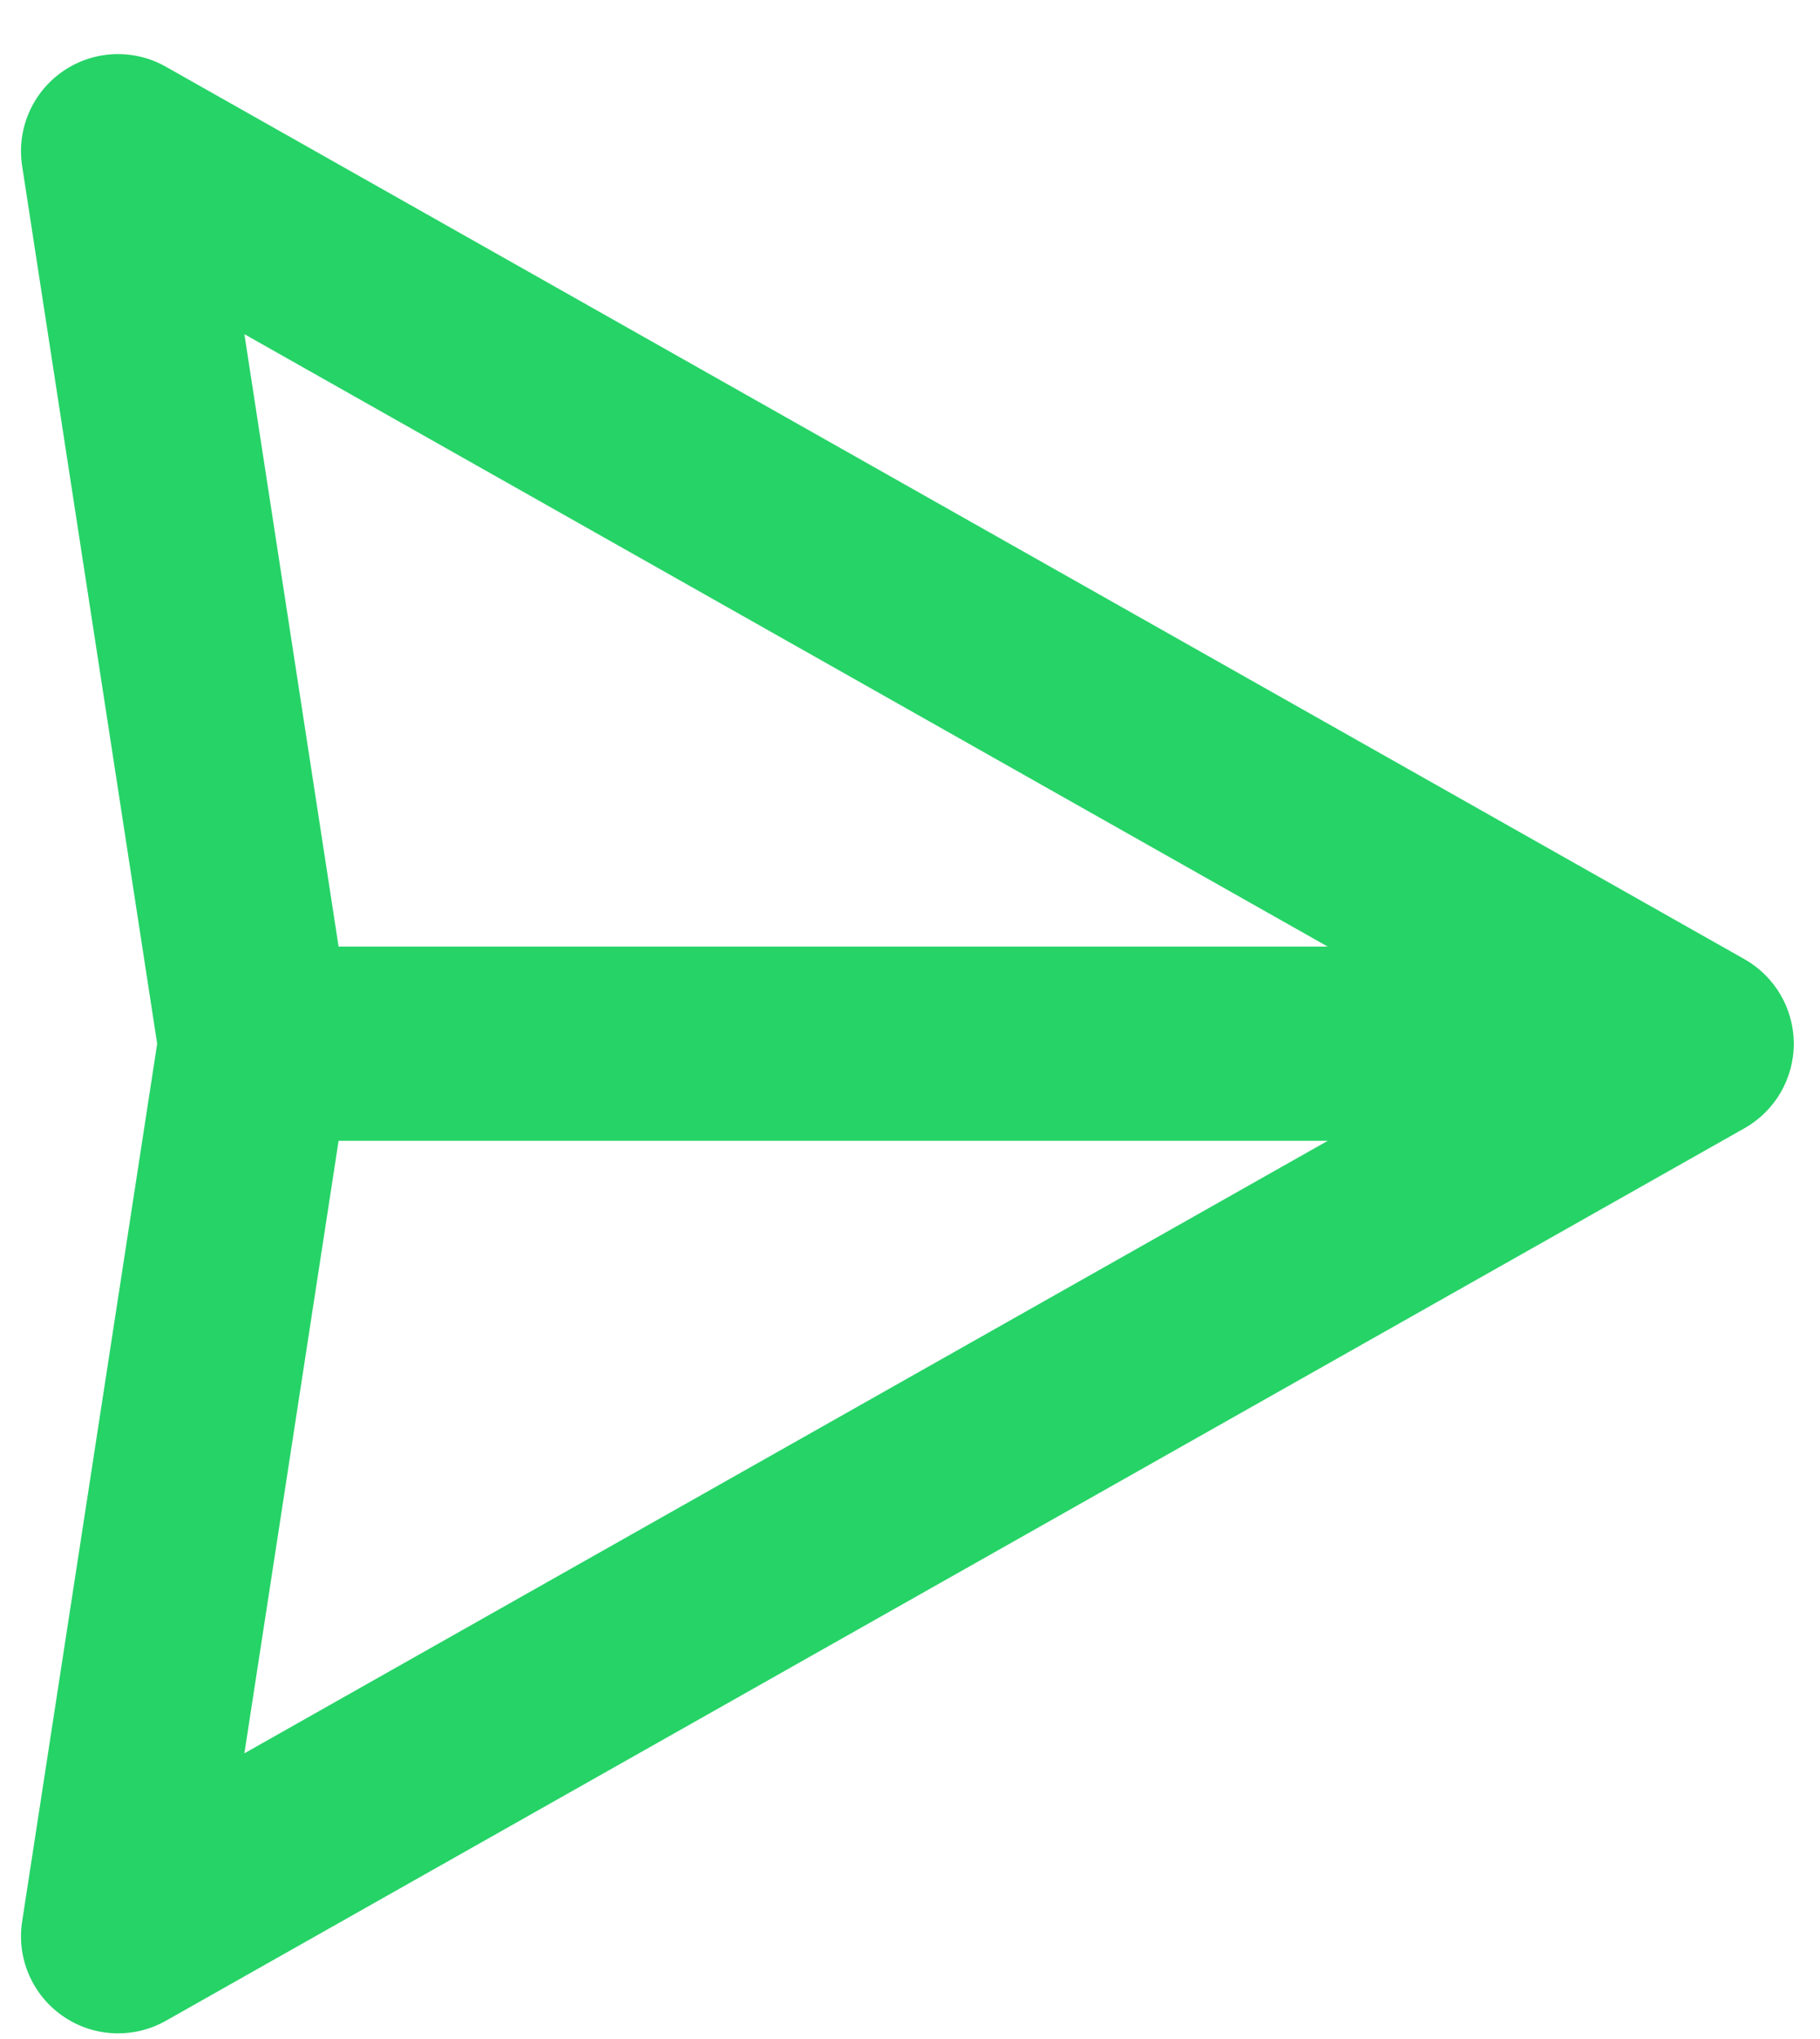 <svg width="25" height="28" viewBox="0 0 25 28" fill="none" xmlns="http://www.w3.org/2000/svg">
<path fill-rule="evenodd" clip-rule="evenodd" d="M24.64 14.333C24.64 14.813 24.381 15.257 23.963 15.493L2.278 27.75C1.833 28.001 1.284 27.977 0.864 27.686C0.444 27.396 0.226 26.891 0.304 26.387L2.159 14.333L0.304 2.279C0.226 1.774 0.444 1.269 0.864 0.979C1.284 0.689 1.833 0.664 2.278 0.916L23.963 13.172C24.381 13.409 24.64 13.852 24.64 14.333ZM4.651 15.666L3.357 24.077L18.238 15.666L4.651 15.666ZM18.238 12.999L4.651 12.999L3.357 4.589L18.238 12.999Z" fill="#26D367"/>
</svg>
